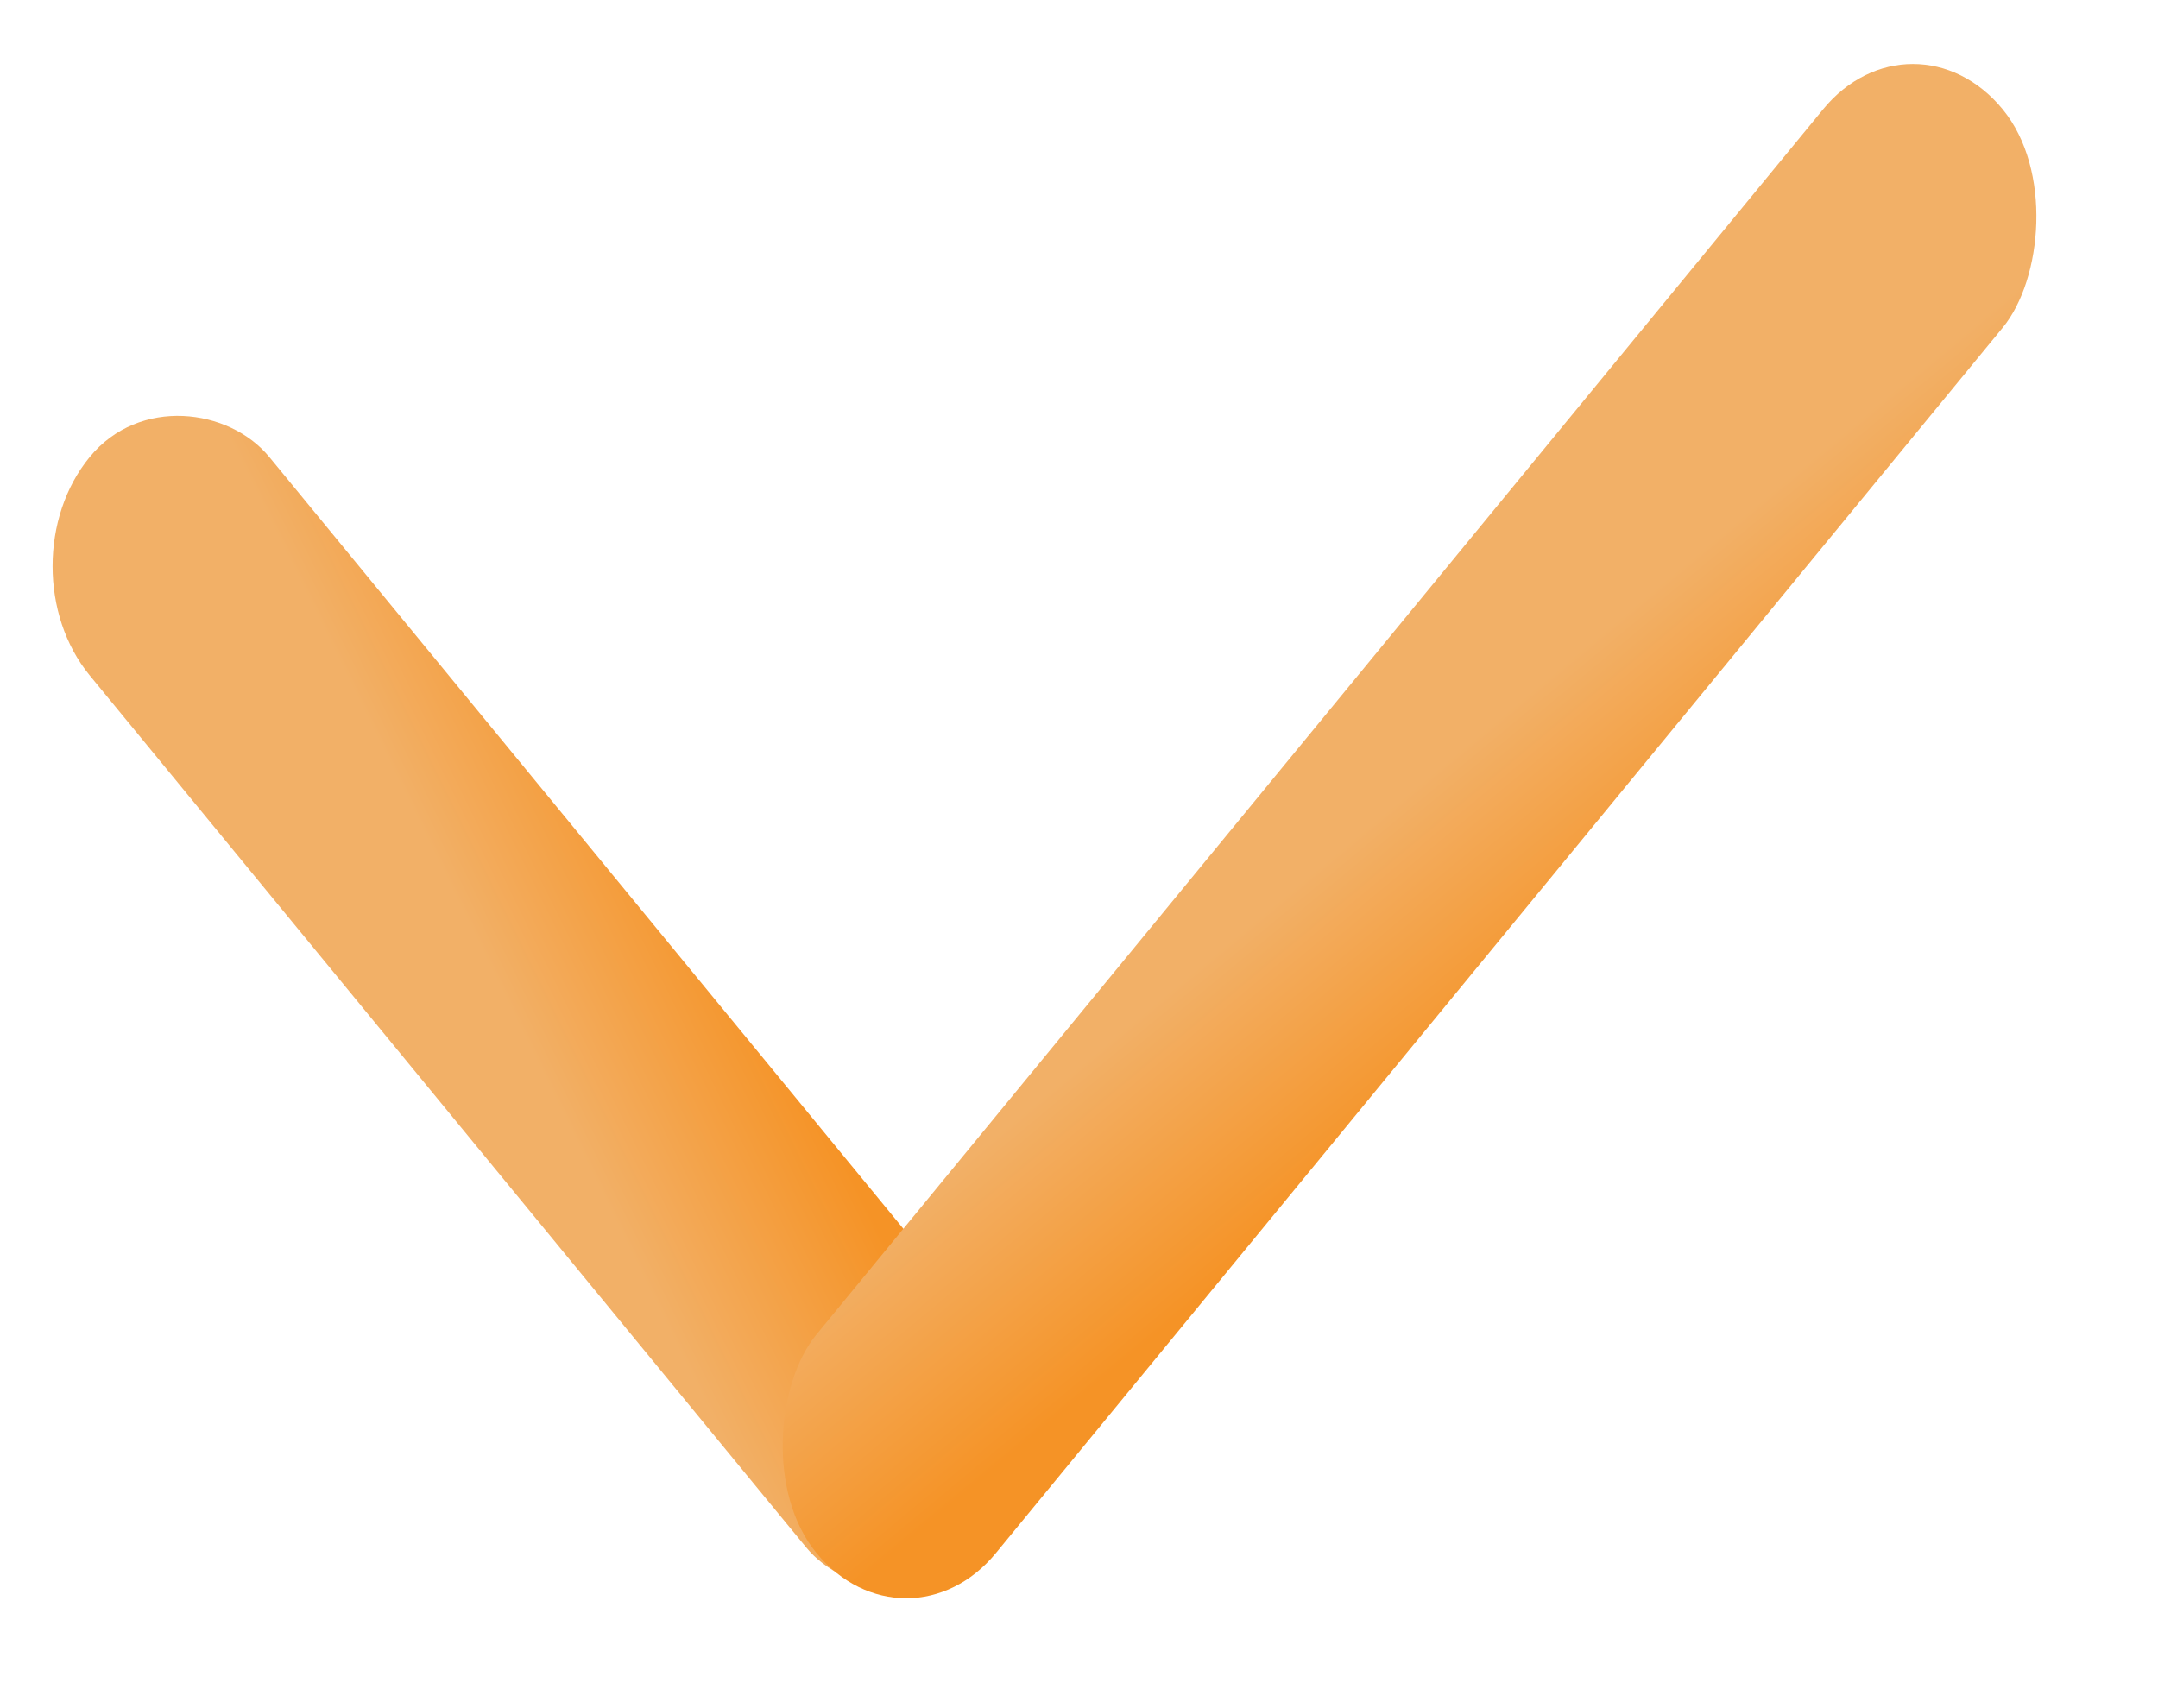 <svg width="24" height="19" viewBox="0 0 24 19" fill="none" xmlns="http://www.w3.org/2000/svg">
<rect width="3.144" height="15.688" rx="1.572" transform="matrix(0.635 -0.773 0.635 0.773 0 6.298)" fill="url(#paint0_linear_100_718)"/>
<rect width="3.144" height="20.775" rx="1.572" transform="matrix(0.635 0.773 -0.635 0.773 21.274 0)" fill="url(#paint1_linear_100_718)"/>
<defs>
<linearGradient id="paint0_linear_100_718" x1="1.1" y1="4.706" x2="4.646" y2="5.593" gradientUnits="userSpaceOnUse">
<stop offset="0.244" stop-color="#F2B067"/>
<stop offset="1" stop-color="#F59326"/>
</linearGradient>
<linearGradient id="paint1_linear_100_718" x1="1.1" y1="6.232" x2="4.738" y2="6.919" gradientUnits="userSpaceOnUse">
<stop offset="0.244" stop-color="#F2B067"/>
<stop offset="1" stop-color="#F59326"/>
</linearGradient>
</defs>
</svg>
